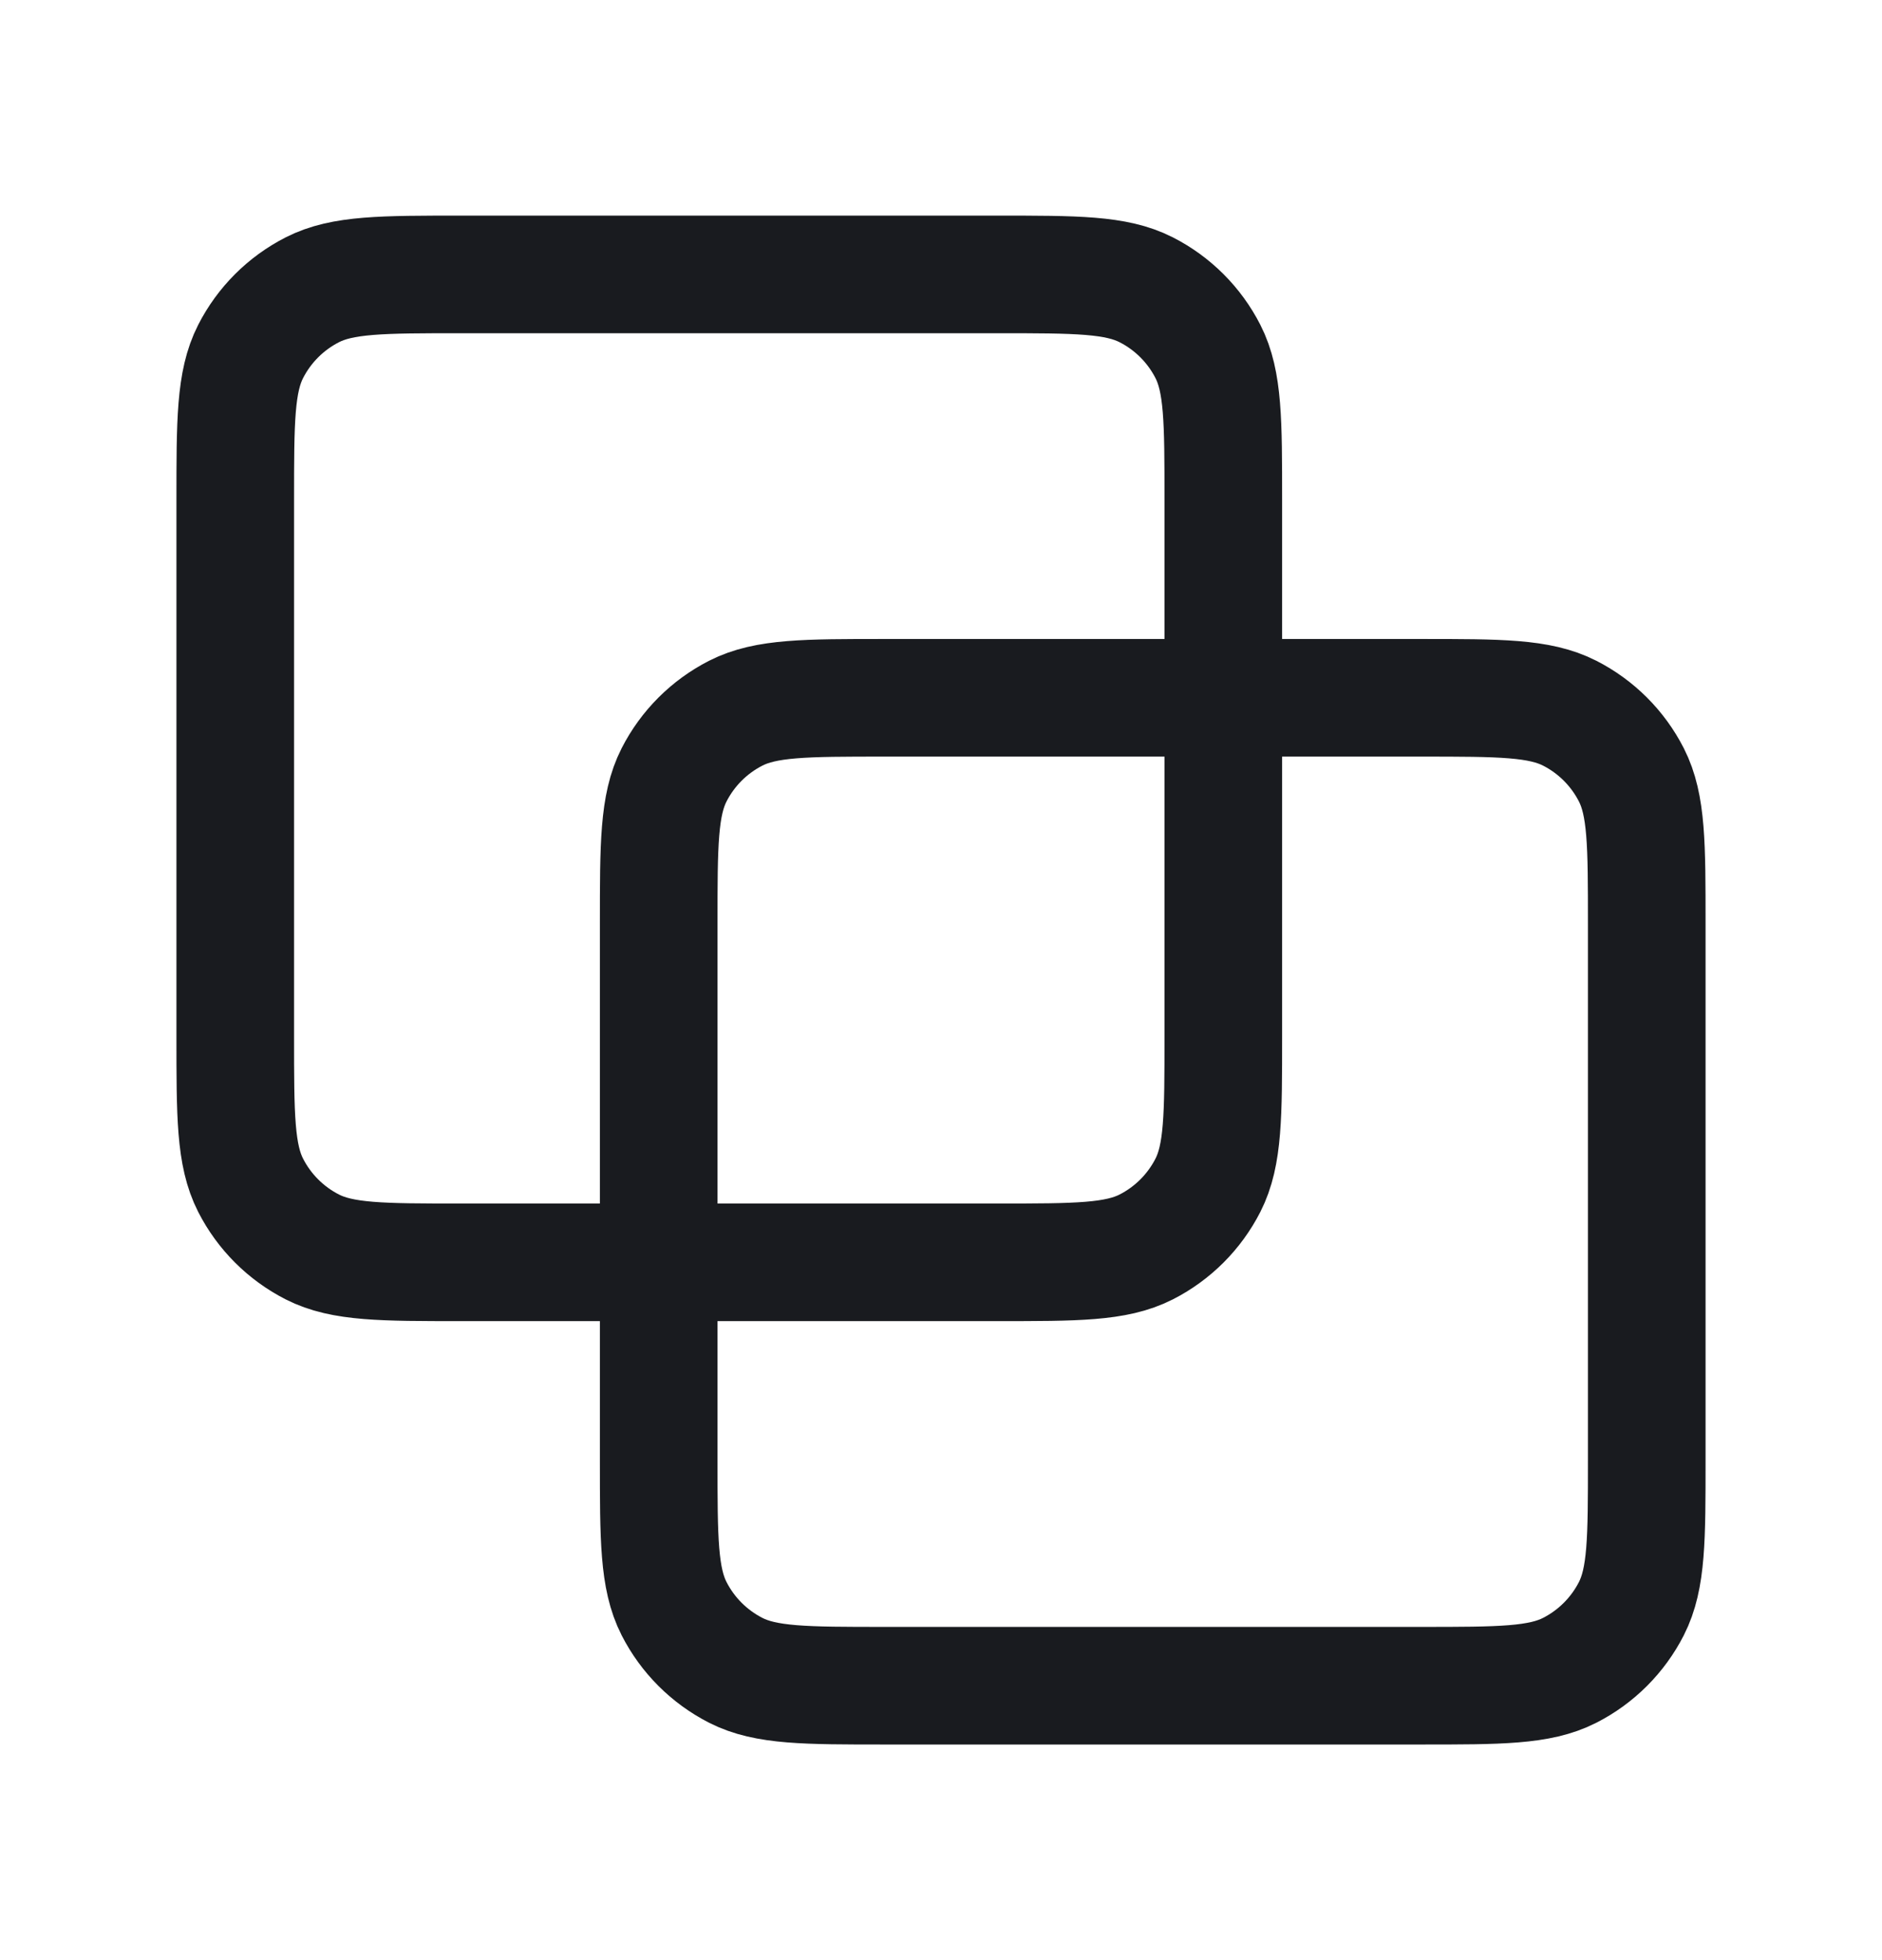 <svg width="24" height="25" viewBox="0 0 24 25" fill="none" xmlns="http://www.w3.org/2000/svg">
<path d="M15.6 8.9V13.22C15.6 14.228 15.6 14.732 15.404 15.117C15.231 15.456 14.956 15.731 14.617 15.904C14.232 16.1 13.728 16.1 12.72 16.1H8.4M15.6 8.9H11.28C10.272 8.9 9.768 8.9 9.383 9.096C9.044 9.269 8.769 9.544 8.596 9.883C8.4 10.268 8.4 10.772 8.4 11.78V16.1M15.6 8.9H18.12C19.128 8.9 19.632 8.9 20.017 9.096C20.356 9.269 20.631 9.544 20.804 9.883C21 10.268 21 10.772 21 11.78V18.62C21 19.628 21 20.132 20.804 20.517C20.631 20.856 20.356 21.131 20.017 21.304C19.632 21.5 19.128 21.5 18.12 21.5H11.28C10.272 21.5 9.768 21.5 9.383 21.304C9.044 21.131 8.769 20.856 8.596 20.517C8.4 20.132 8.4 19.628 8.4 18.62V16.1M15.6 8.9V6.38C15.6 5.372 15.6 4.868 15.404 4.483C15.231 4.144 14.956 3.869 14.617 3.696C14.232 3.5 13.728 3.5 12.72 3.5H5.88C4.872 3.5 4.368 3.5 3.983 3.696C3.644 3.869 3.369 4.144 3.196 4.483C3 4.868 3 5.372 3 6.38V13.22C3 14.228 3 14.732 3.196 15.117C3.369 15.456 3.644 15.731 3.983 15.904C4.368 16.1 4.872 16.1 5.88 16.1H8.4" stroke="#191B1F" stroke-width="1.5" stroke-linecap="round" stroke-linejoin="round"/>
</svg>
